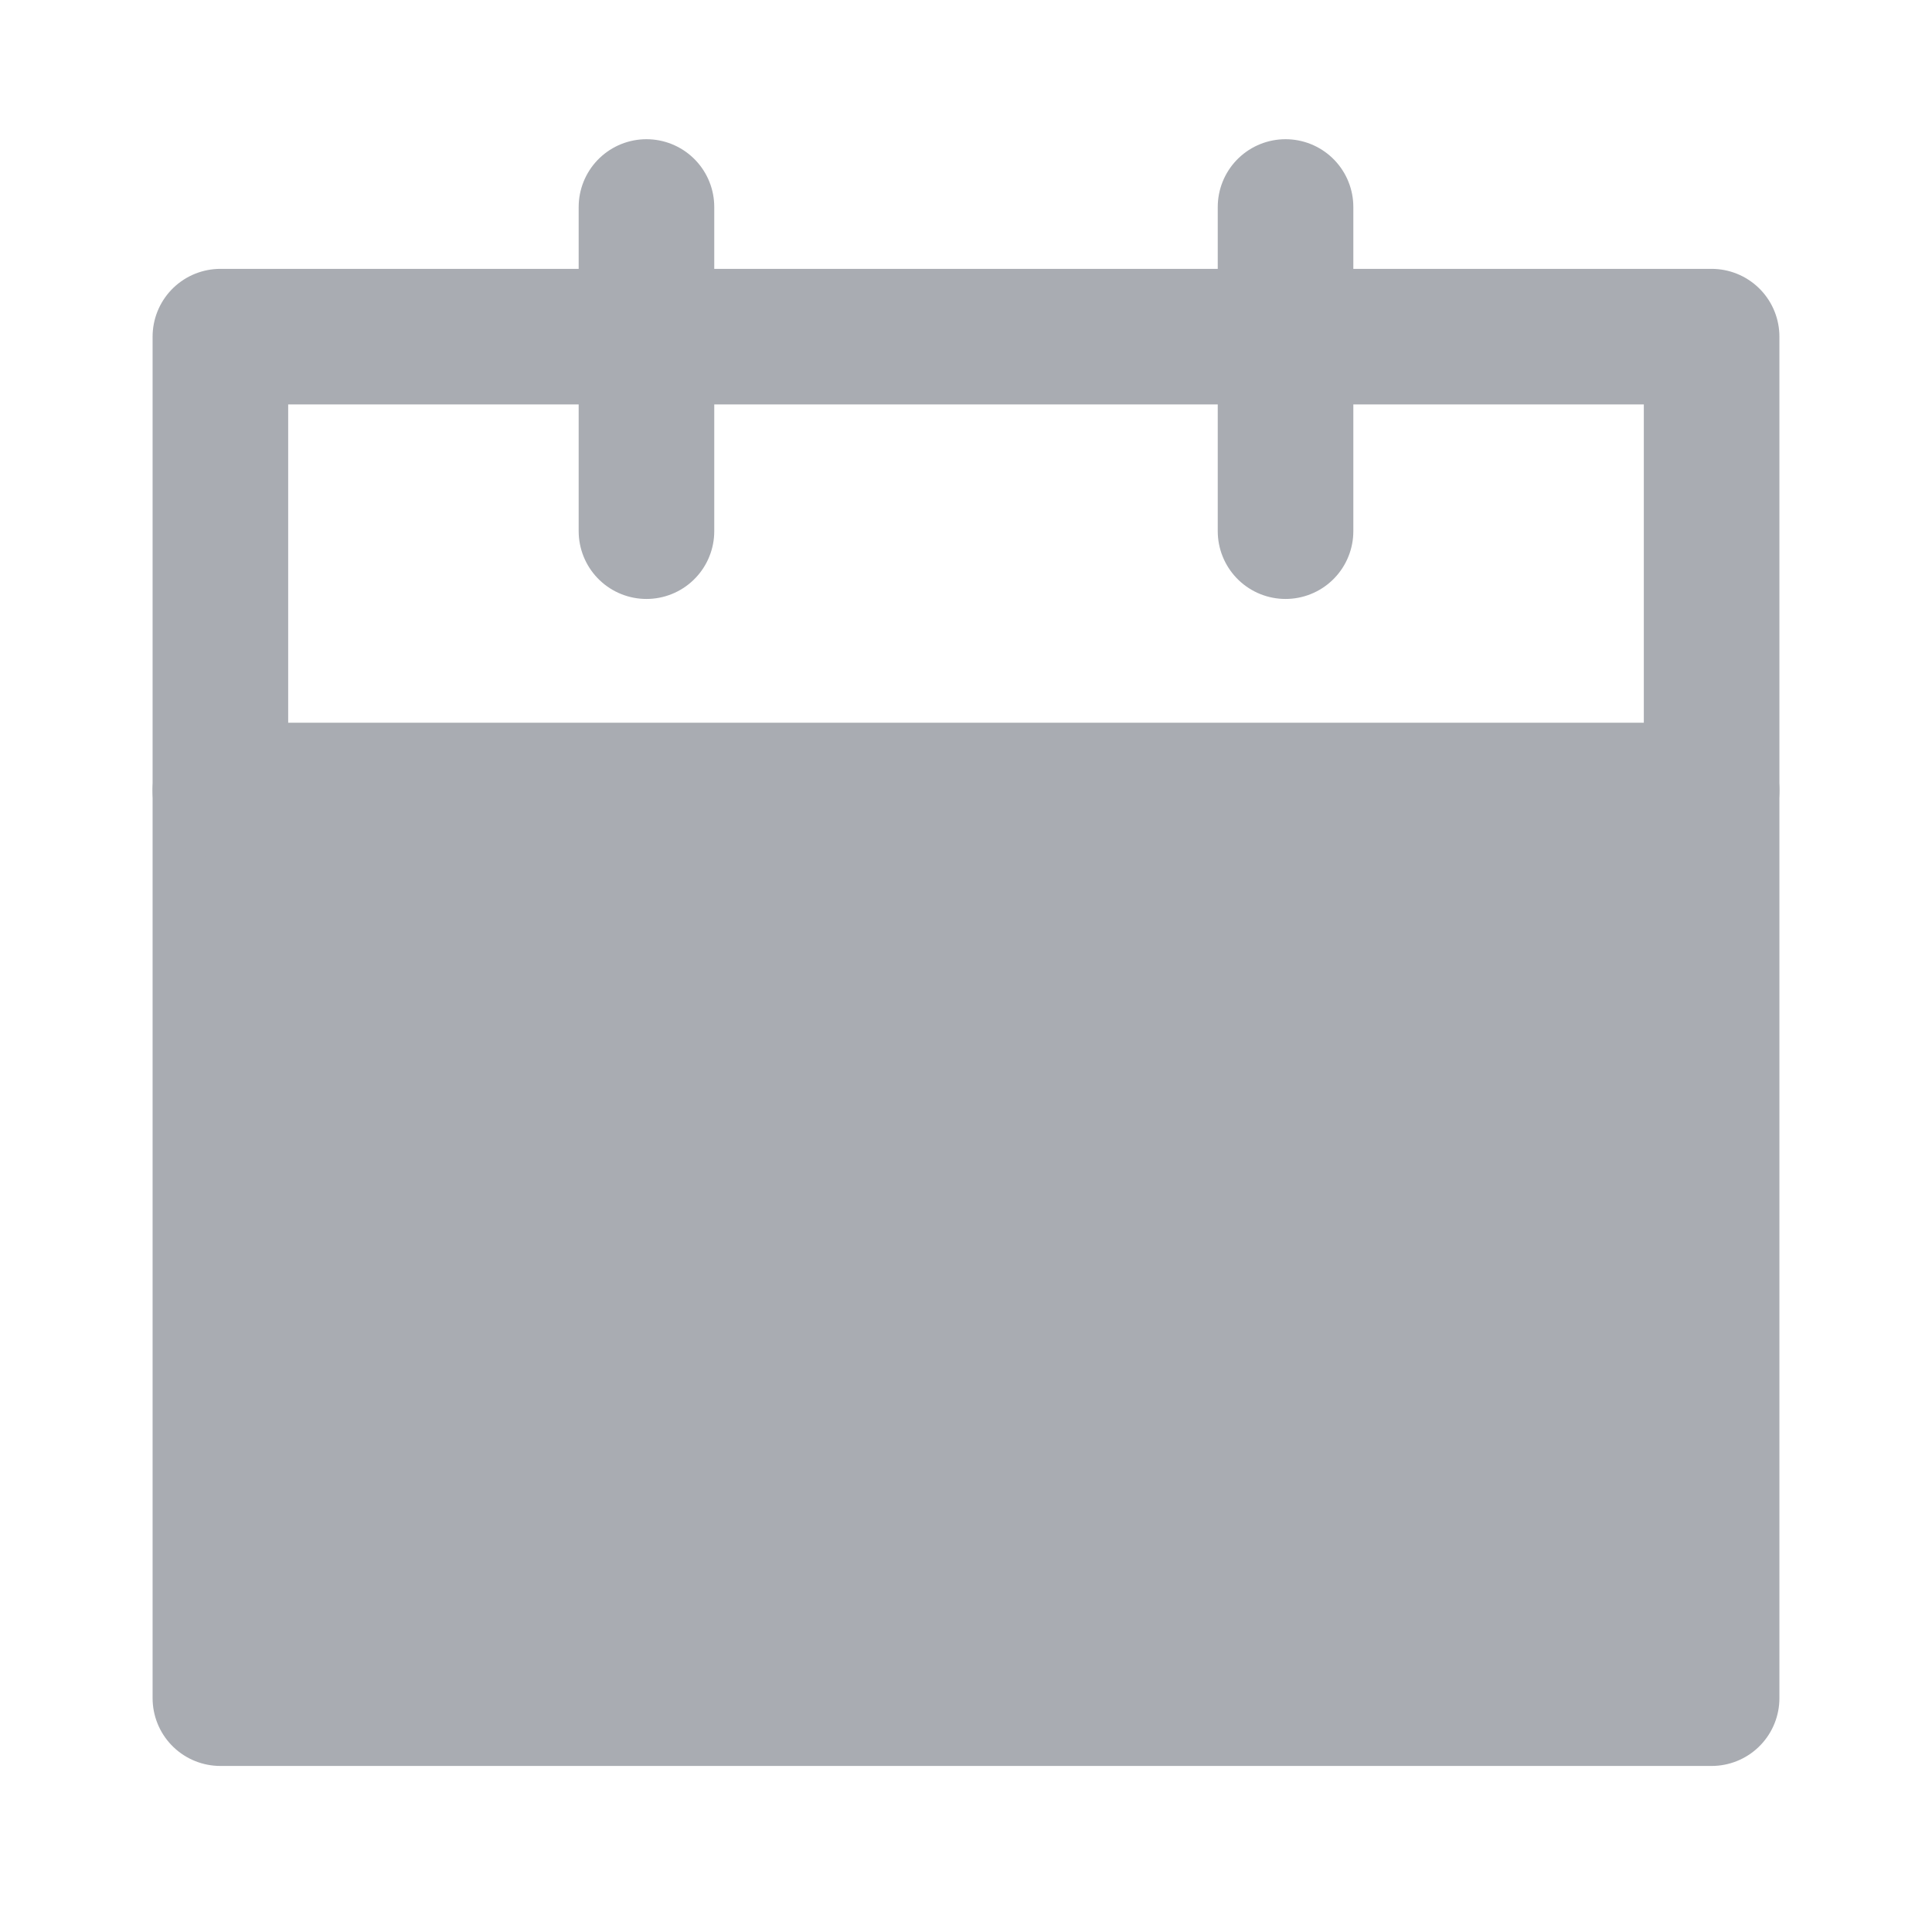 <svg width="28" height="28" viewBox="0 0 28 28" fill="none" xmlns="http://www.w3.org/2000/svg">
<rect x="3.194" y="11.841" width="21.612" height="12.771" fill="#A9ACB2"/>
<rect x="3.194" y="4.879" width="21.612" height="19.732" stroke="#A9ACB2" stroke-width="1.965" stroke-linecap="round" stroke-linejoin="round"/>
<path d="M18.631 3V7.698" stroke="#A9ACB2" stroke-width="1.965" stroke-linecap="round" stroke-linejoin="round"/>
<path d="M9.369 3V7.698" stroke="#A9ACB2" stroke-width="1.965" stroke-linecap="round" stroke-linejoin="round"/>
<path d="M3.194 11.457H24.806" stroke="#A9ACB2" stroke-width="1.965" stroke-linecap="round" stroke-linejoin="round"/>
</svg>
